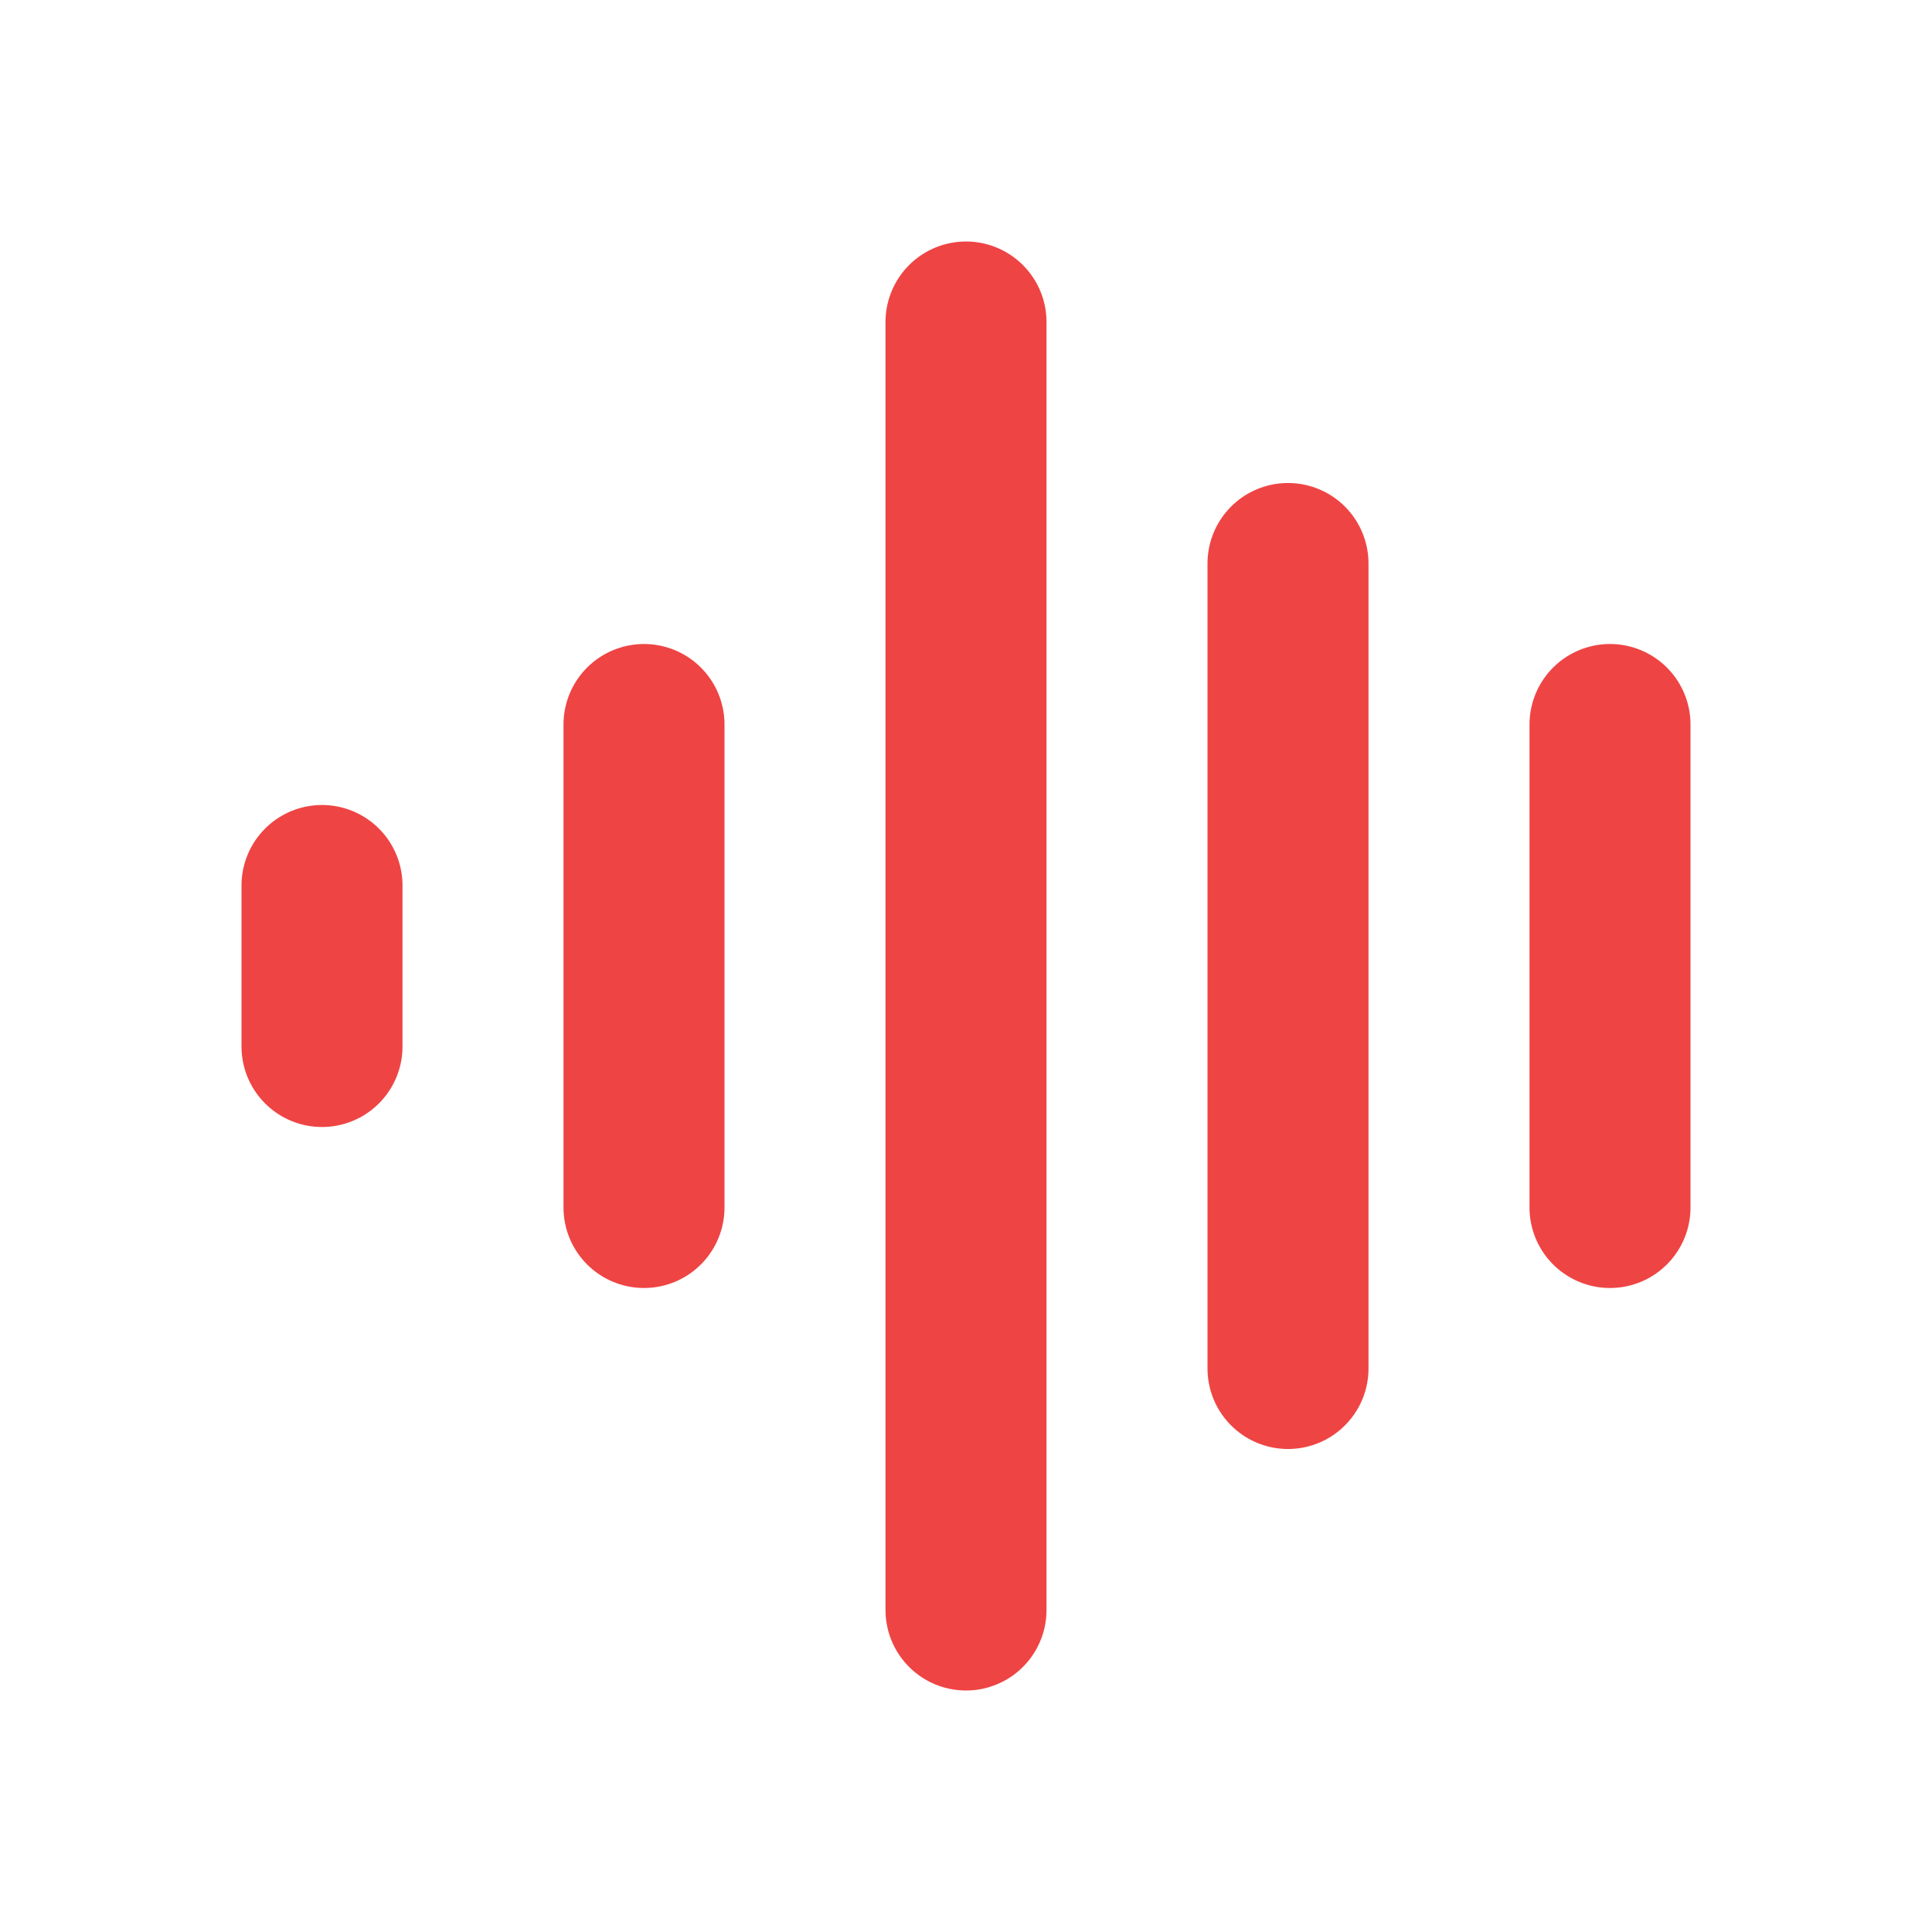 <svg width="24" height="24" viewBox="0 0 24 24" fill="none" xmlns="http://www.w3.org/2000/svg">
  <path d="M12 4L12 20" stroke="#EF4444" stroke-width="2" stroke-linecap="round" stroke-linejoin="round"/>
  <path d="M8 9L8 15" stroke="#EF4444" stroke-width="2" stroke-linecap="round" stroke-linejoin="round"/>
  <path d="M4 11L4 13" stroke="#EF4444" stroke-width="2" stroke-linecap="round" stroke-linejoin="round"/>
  <path d="M16 7L16 17" stroke="#EF4444" stroke-width="2" stroke-linecap="round" stroke-linejoin="round"/>
  <path d="M20 9L20 15" stroke="#EF4444" stroke-width="2" stroke-linecap="round" stroke-linejoin="round"/>
</svg>